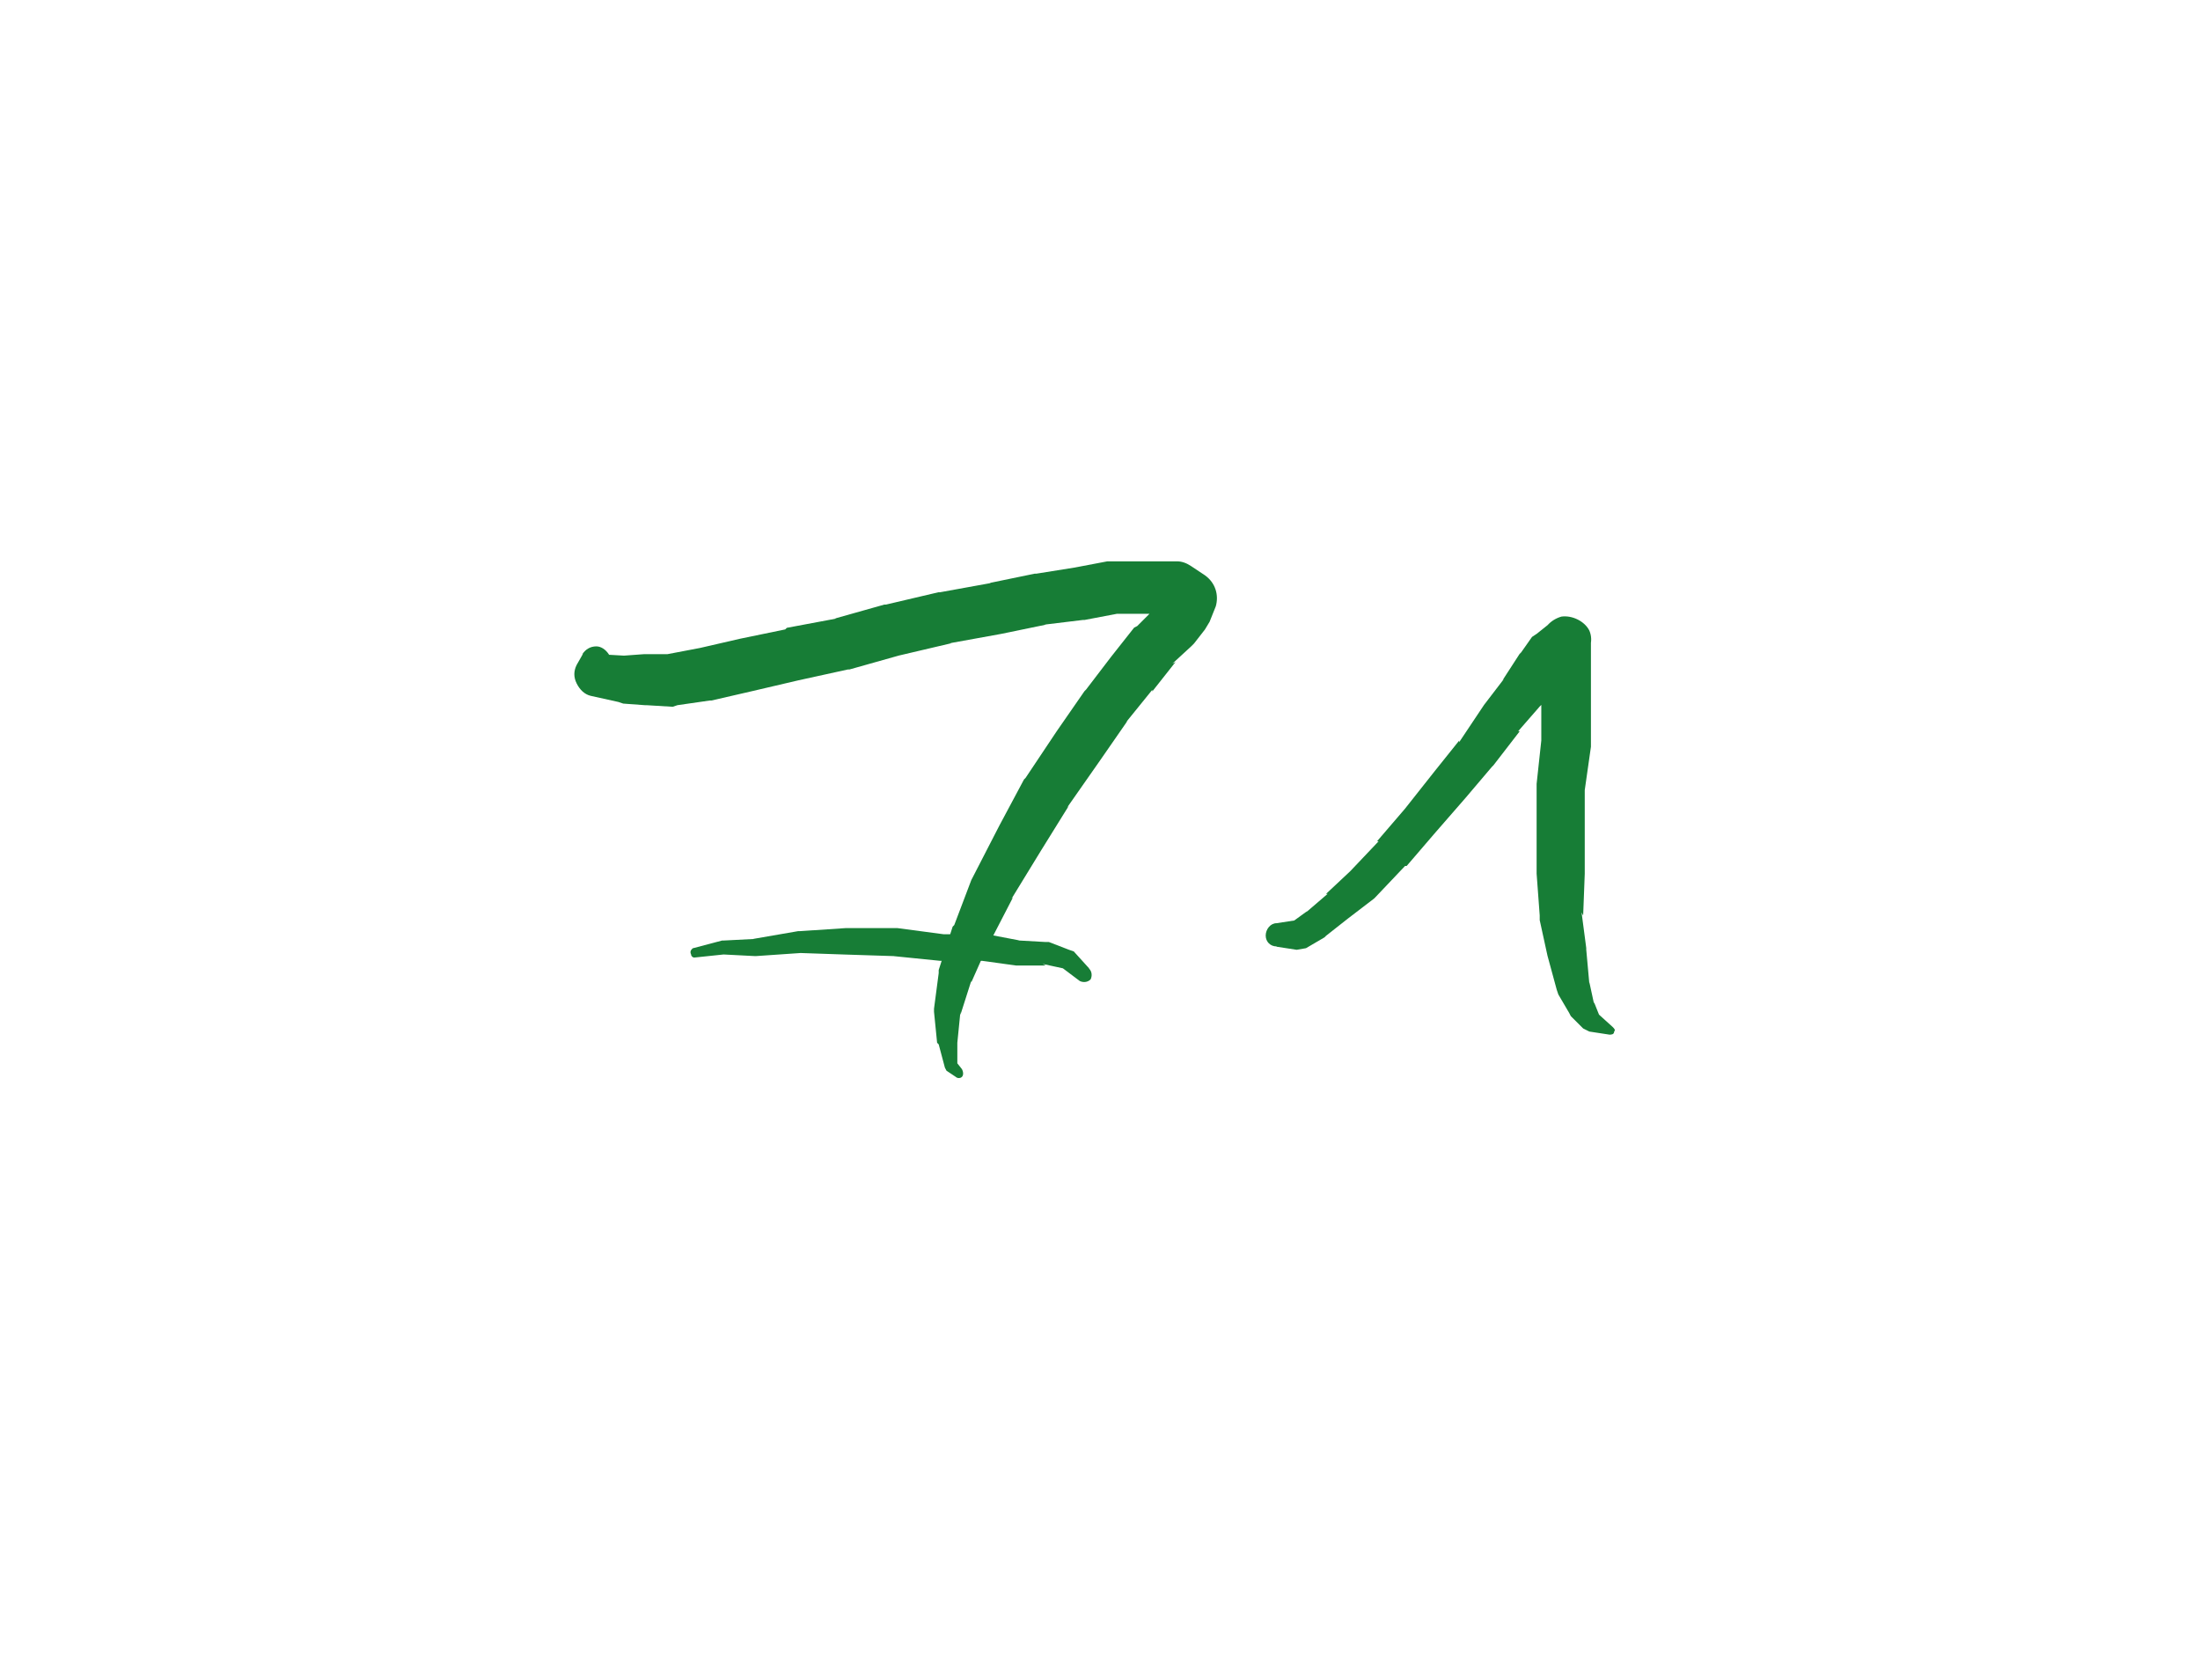 <?xml version="1.0" encoding="UTF-8" standalone="no"?>
<!-- Created with Inkscape (http://www.inkscape.org/) -->

<svg
   xmlns:dc="http://purl.org/dc/elements/1.1/"
   xmlns:cc="http://creativecommons.org/ns#"
   xmlns:rdf="http://www.w3.org/1999/02/22-rdf-syntax-ns#"
   xmlns:svg="http://www.w3.org/2000/svg"
   xmlns="http://www.w3.org/2000/svg"
   xmlns:sodipodi="http://sodipodi.sourceforge.net/DTD/sodipodi-0.dtd"
   xmlns:inkscape="http://www.inkscape.org/namespaces/inkscape"
   width="23.493mm"
   height="17.937mm"
   viewBox="0 0 23.493 17.937"
   version="1.1"
   id="svg960"
   inkscape:version="0.92.3 (2405546, 2018-03-11)"
   sodipodi:docname="Number_02.svg"
   inkscape:export-filename="C:\Users\Admin - Felix\Documents\HPI\GIT\ve_exitgame_2018\Escape\Assets\VE_Escape\DnDns\Number_01.png"
   inkscape:export-xdpi="705.46198"
   inkscape:export-ydpi="705.46198">
  <defs
     id="defs954">
    <clipPath
       id="clipEmfPath1"
       clipPathUnits="userSpaceOnUse">
      <path
         id="path1505"
         d="M 0.392,4.589 H 135.38 V 163.575 H 0.392 Z"
         inkscape:connector-curvature="0" />
    </clipPath>
    <pattern
       y="0"
       x="0"
       height="6"
       width="6"
       patternUnits="userSpaceOnUse"
       id="EMFhbasepattern" />
    <pattern
       y="0"
       x="0"
       height="6"
       width="6"
       patternUnits="userSpaceOnUse"
       id="EMFhbasepattern-1" />
    <pattern
       y="0"
       x="0"
       height="6"
       width="6"
       patternUnits="userSpaceOnUse"
       id="EMFhbasepattern-5" />
    <pattern
       y="0"
       x="0"
       height="6"
       width="6"
       patternUnits="userSpaceOnUse"
       id="EMFhbasepattern-3" />
    <pattern
       y="0"
       x="0"
       height="6"
       width="6"
       patternUnits="userSpaceOnUse"
       id="EMFhbasepattern-18" />
    <pattern
       y="0"
       x="0"
       height="6"
       width="6"
       patternUnits="userSpaceOnUse"
       id="EMFhbasepattern-6" />
    <pattern
       y="0"
       x="0"
       height="6"
       width="6"
       patternUnits="userSpaceOnUse"
       id="EMFhbasepattern-7" />
    <pattern
       y="0"
       x="0"
       height="6"
       width="6"
       patternUnits="userSpaceOnUse"
       id="EMFhbasepattern-62" />
  </defs>
  <sodipodi:namedview
     id="base"
     pagecolor="#ffffff"
     bordercolor="#666666"
     borderopacity="1.0"
     inkscape:pageopacity="0.0"
     inkscape:pageshadow="2"
     inkscape:zoom="5.6"
     inkscape:cx="50.527509"
     inkscape:cy="38.316056"
     inkscape:document-units="mm"
     inkscape:current-layer="layer1"
     showgrid="false"
     inkscape:window-width="1278"
     inkscape:window-height="1048"
     inkscape:window-x="1273"
     inkscape:window-y="0"
     inkscape:window-maximized="0"
     fit-margin-top="5"
     fit-margin-left="5"
     fit-margin-right="5"
     fit-margin-bottom="5" />
  <g
     inkscape:label="Layer 1"
     inkscape:groupmode="layer"
     id="layer1"
     transform="translate(-76.521,-157.453)">
    <path
       id="path3422"
       d="m 81.521,162.453 h 13.493 v 7.937 H 81.521 Z"
       style="fill:none;stroke:none;stroke-width:0.265"
       inkscape:connector-curvature="0" />
    <path
       id="path3424"
       d="m 88.152,167.794 -0.165,-0.182 -0.05,-0.017 -0.215,-0.083 h -0.033 l -0.298,-0.017 h 0.017 l -0.347,-0.066 h -0.017 -0.446 v 0 l -0.496,-0.066 h -0.017 -0.529 v 0 l -0.496,0.033 h -0.017 l -0.48,0.083 h 0.017 l -0.331,0.017 h -0.017 l -0.314,0.083 c -0.017,0.017 -0.033,0.033 -0.017,0.066 0,0.017 0.017,0.033 0.033,0.033 l 0.314,-0.033 v 0 l 0.331,0.017 h 0.017 l 0.48,-0.033 h -0.017 l 0.496,0.017 v 0 l 0.529,0.017 h -0.017 l 0.496,0.05 h 0.033 0.446 -0.033 l 0.364,0.05 h 0.017 0.298 l -0.033,-0.017 0.231,0.05 -0.033,-0.017 0.198,0.149 c 0.033,0.017 0.083,0.017 0.116,-0.017 0.017,-0.033 0.017,-0.083 -0.017,-0.116 z"
       style="fill:#177d36;fill-opacity:1;fill-rule:nonzero;stroke:none;stroke-width:0.265"
       inkscape:connector-curvature="0" />
    <path
       id="path3426"
       d="m 82.745,164.437 -0.066,0.116 c -0.033,0.066 -0.033,0.132 0,0.198 0.033,0.066 0.083,0.116 0.149,0.132 l 0.298,0.066 0.05,0.017 0.231,0.017 h 0.017 l 0.281,0.017 0.05,-0.017 0.347,-0.05 h 0.017 l 0.43,-0.099 v 0 l 0.496,-0.116 v 0 l 0.529,-0.116 h 0.017 l 0.529,-0.149 v 0 l 0.562,-0.132 h -0.017 l 0.546,-0.099 v 0 l 0.48,-0.099 H 87.672 l 0.413,-0.05 h 0.017 l 0.347,-0.066 h -0.05 0.281 v 0 h 0.231 v 0 h 0.182 l -0.165,-0.033 0.149,0.099 -0.099,-0.331 -0.066,0.165 0.05,-0.083 -0.132,0.149 0.033,-0.033 -0.198,0.198 -0.033,0.017 -0.248,0.314 v 0 l -0.265,0.347 -0.017,0.017 -0.298,0.43 v 0 l -0.331,0.496 -0.017,0.017 -0.265,0.496 v 0 l -0.281,0.546 -0.017,0.033 -0.182,0.48 -0.017,0.017 -0.149,0.463 v 0.033 l -0.05,0.38 v 0.033 l 0.033,0.331 0.017,0.017 0.066,0.248 0.017,0.033 0.099,0.066 c 0.017,0.017 0.05,0.017 0.066,0 0.017,-0.017 0.017,-0.05 0,-0.083 l -0.066,-0.083 0.017,0.05 v -0.265 0.017 l 0.033,-0.331 v 0.033 l 0.116,-0.364 v 0.017 l 0.198,-0.446 v 0.017 l 0.248,-0.48 -0.017,0.017 0.314,-0.513 v 0 l 0.298,-0.48 -0.017,0.017 0.347,-0.496 v 0 l 0.298,-0.43 -0.017,0.017 0.281,-0.347 v 0.017 l 0.248,-0.314 -0.033,0.017 0.198,-0.182 0.033,-0.033 0.116,-0.149 0.05,-0.083 0.066,-0.165 c 0.033,-0.116 0,-0.248 -0.116,-0.331 l -0.149,-0.099 c -0.05,-0.033 -0.099,-0.05 -0.149,-0.05 h -0.182 v 0 h -0.231 v 0 h -0.281 -0.05 l -0.347,0.066 v 0 l -0.413,0.066 h -0.017 l -0.48,0.099 h 0.017 l -0.546,0.099 h -0.017 l -0.562,0.132 h -0.017 l -0.529,0.149 h 0.017 l -0.529,0.099 -0.017,0.017 -0.48,0.099 v 0 l -0.43,0.099 v 0 l -0.347,0.066 h 0.05 -0.281 -0.017 l -0.231,0.017 h 0.033 l -0.298,-0.017 0.182,0.116 -0.066,-0.116 c -0.033,-0.05 -0.083,-0.083 -0.132,-0.083 -0.066,0 -0.116,0.033 -0.149,0.083 z"
       style="fill:#177d36;fill-opacity:1;fill-rule:nonzero;stroke:none;stroke-width:0.265"
       inkscape:connector-curvature="0" />
    <path
       id="path3428"
       d="m 90.153,167.562 0.215,0.033 0.099,-0.017 0.198,-0.116 0.017,-0.017 0.231,-0.182 v 0 l 0.281,-0.215 0.017,-0.017 0.314,-0.331 h 0.017 l 0.298,-0.347 v 0 l 0.331,-0.38 v 0 l 0.281,-0.331 0.017,-0.017 0.281,-0.364 h -0.017 l 0.231,-0.265 0.017,-0.017 0.182,-0.265 -0.017,0.017 0.132,-0.132 -0.033,0.033 0.149,-0.132 c 0.099,-0.066 0.149,-0.198 0.099,-0.314 -0.05,-0.099 -0.182,-0.165 -0.298,-0.149 -0.116,0.033 -0.215,0.132 -0.215,0.265 v 0.198 0 0.215 0 0.298 0 0.38 -0.033 l -0.05,0.463 v 0.033 0.463 0 0.463 0 l 0.033,0.446 v 0.05 l 0.083,0.38 v 0 l 0.099,0.364 0.017,0.05 0.116,0.198 0.017,0.033 0.132,0.132 0.066,0.033 0.215,0.033 c 0.017,0 0.05,0 0.05,-0.033 0.017,-0.017 0,-0.033 -0.017,-0.05 l -0.165,-0.149 0.033,0.05 -0.066,-0.165 v 0.017 l -0.05,-0.231 v 0.017 l -0.033,-0.364 v -0.017 l -0.05,-0.38 0.017,0.033 0.017,-0.446 v 0 -0.463 0 -0.463 0.033 l 0.066,-0.463 v -0.033 -0.38 0 -0.298 0 -0.215 0 -0.198 c 0,-0.099 -0.05,-0.198 -0.149,-0.231 -0.083,-0.05 -0.198,-0.033 -0.265,0.017 l -0.165,0.132 -0.05,0.033 -0.116,0.165 -0.017,0.017 -0.182,0.281 0.017,-0.017 -0.215,0.281 v 0 l -0.265,0.397 v -0.017 l -0.265,0.331 v 0 l -0.314,0.397 v 0 l -0.298,0.347 h 0.017 l -0.314,0.331 0.017,-0.017 -0.265,0.248 h 0.017 l -0.231,0.198 0.017,-0.017 -0.182,0.132 0.066,-0.033 -0.215,0.033 c -0.066,0 -0.116,0.066 -0.116,0.132 0,0.066 0.05,0.116 0.116,0.116 z"
       style="fill:#177d36;fill-opacity:1;fill-rule:nonzero;stroke:none;stroke-width:0.265"
       inkscape:connector-curvature="0" />
  </g>
</svg>
